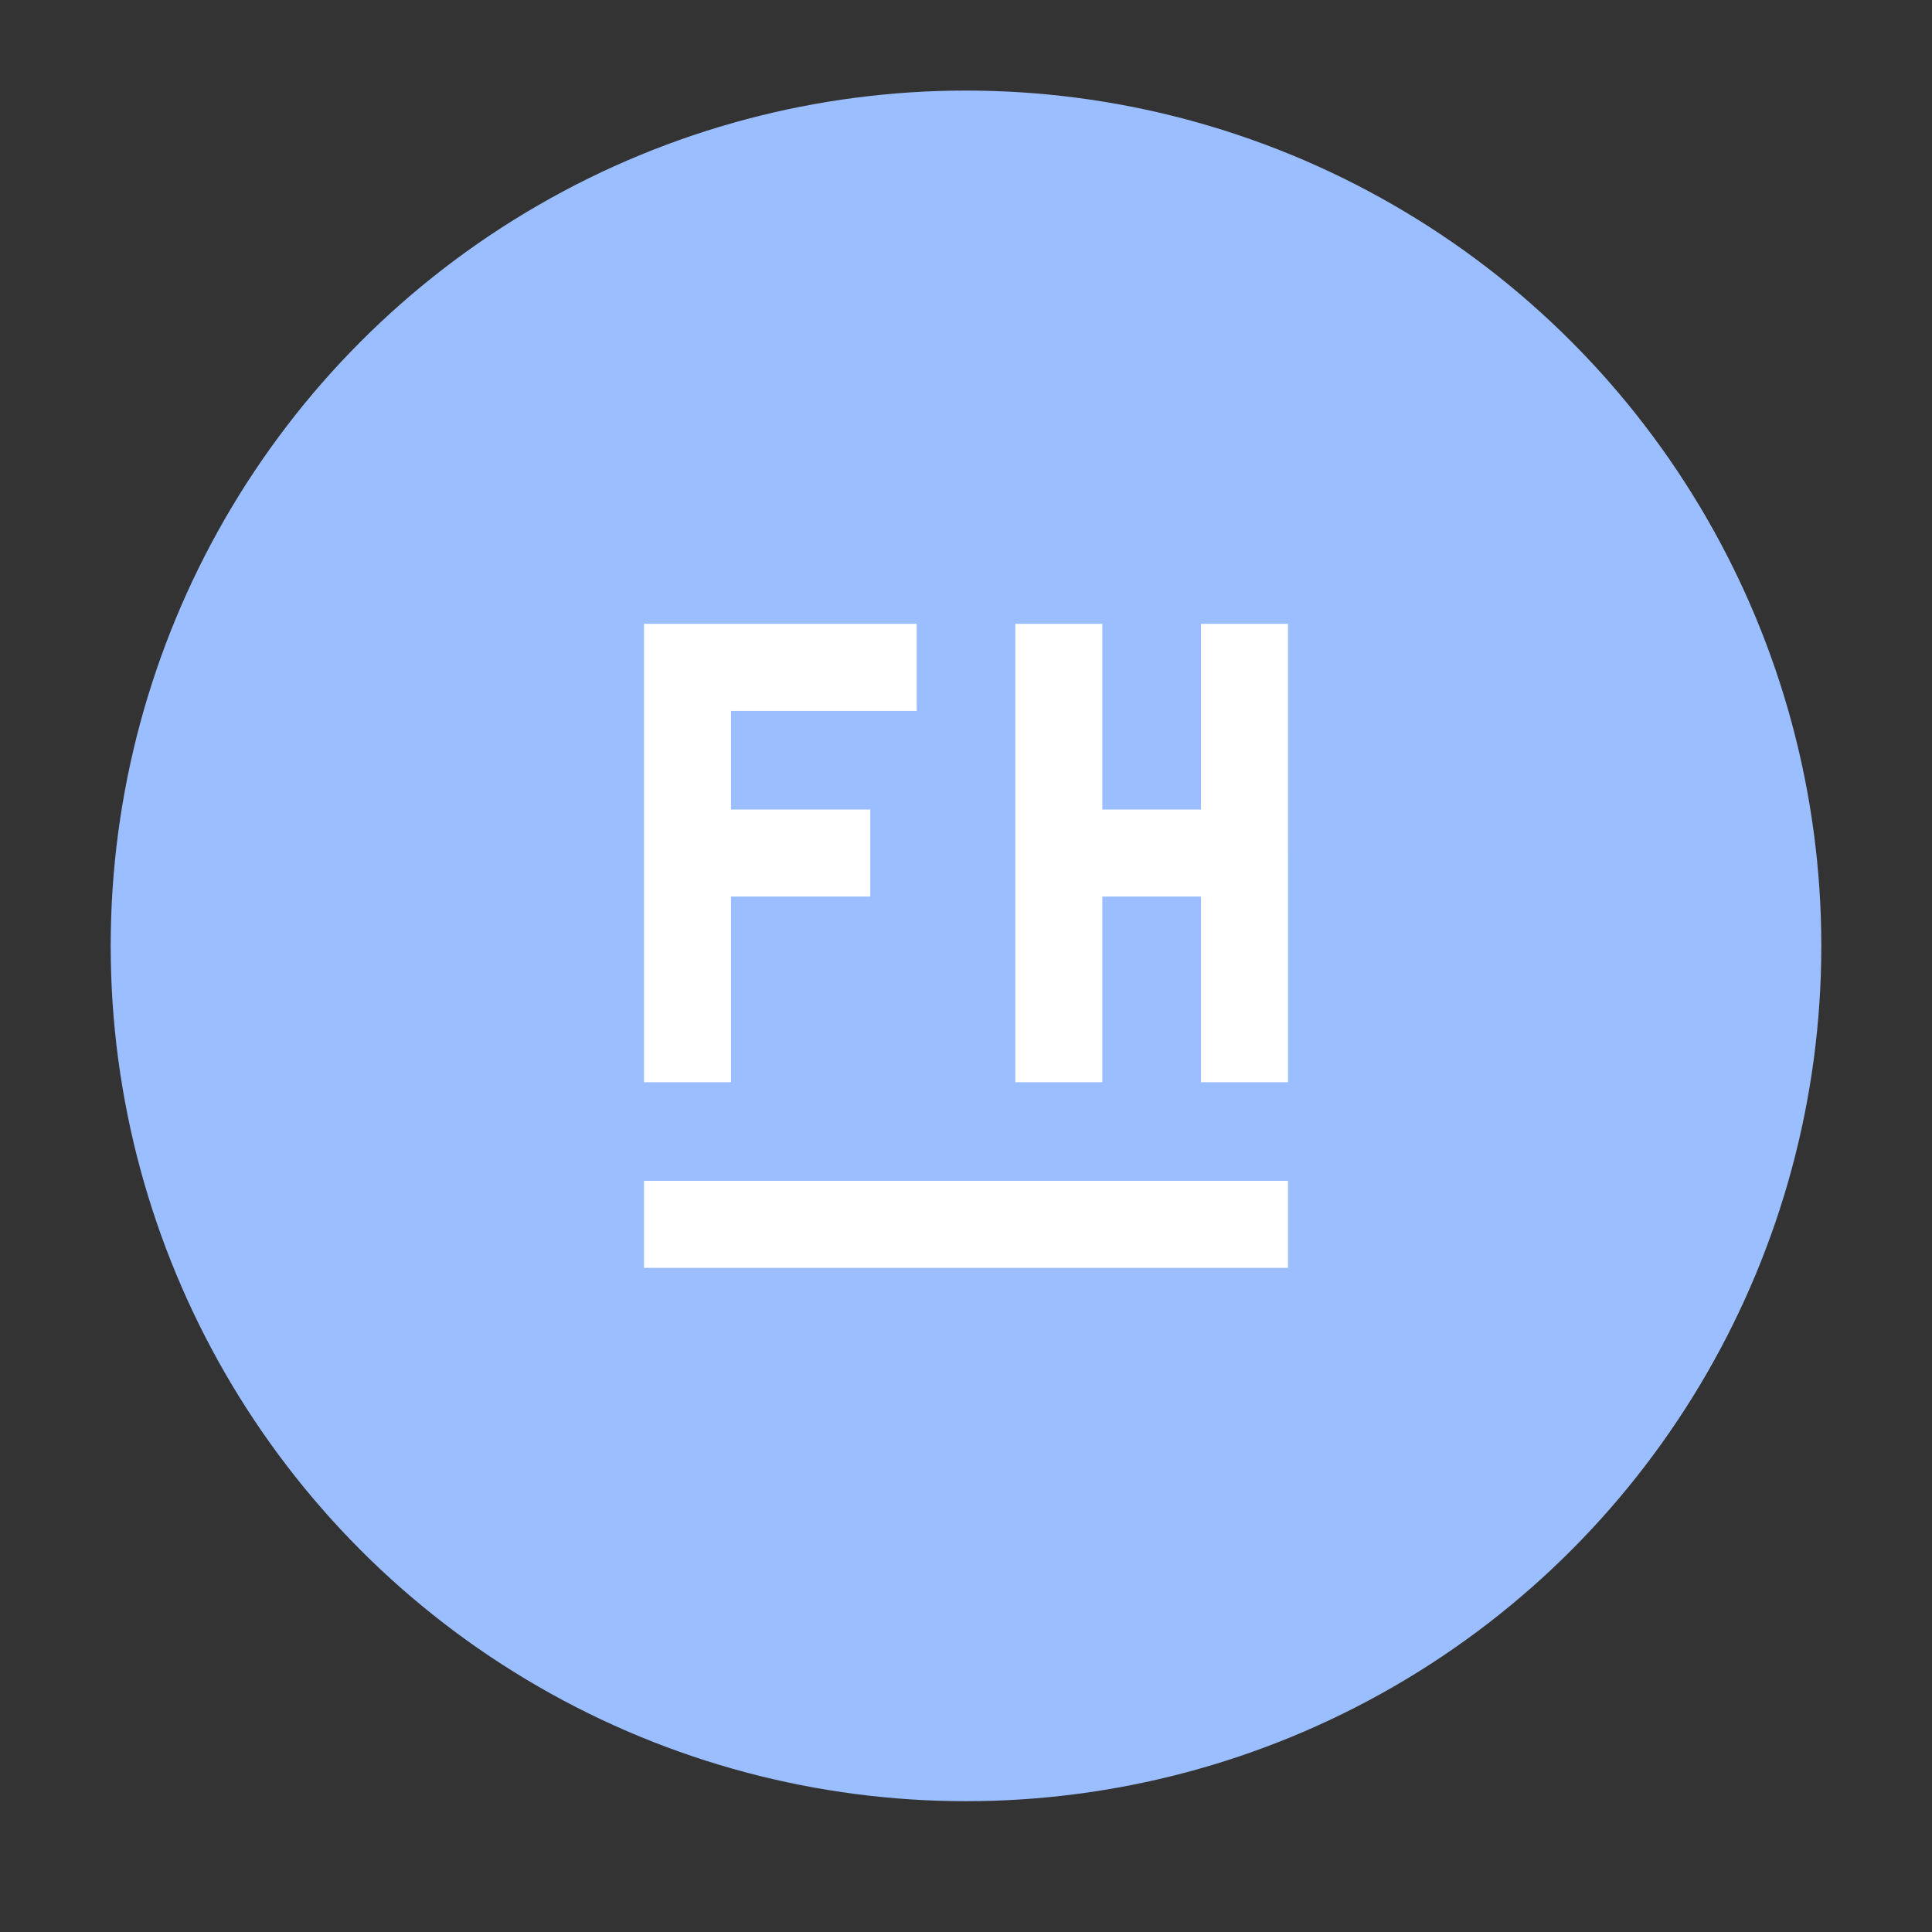 <?xml version="1.0" encoding="UTF-8" standalone="no"?>
<!-- Created with Inkscape (http://www.inkscape.org/) -->

<svg
   xmlns:dc="http://purl.org/dc/elements/1.1/"
   xmlns:cc="http://creativecommons.org/ns#"
   xmlns:rdf="http://www.w3.org/1999/02/22-rdf-syntax-ns#"
   xmlns:svg="http://www.w3.org/2000/svg"
   xmlns="http://www.w3.org/2000/svg"
   xmlns:sodipodi="http://sodipodi.sourceforge.net/DTD/sodipodi-0.dtd"
   xmlns:inkscape="http://www.inkscape.org/namespaces/inkscape"
   id="svg2"
   version="1.1"
   inkscape:version="0.91 r13725"
   width="192"
   height="192"
   viewBox="0 0 192 192"
   sodipodi:docname="fasthub.svg">
  <rect x="0" y="0" width="192" height="192" fill="#333333" stroke="none"/>
  <defs
     id="defs6" />
  <sodipodi:namedview
     pagecolor="#ffffff"
     bordercolor="#666666"
     borderopacity="1"
     objecttolerance="10"
     gridtolerance="10"
     guidetolerance="10"
     inkscape:pageopacity="0"
     inkscape:pageshadow="2"
     inkscape:window-width="1920"
     inkscape:window-height="1017"
     id="namedview4"
     showgrid="false"
     inkscape:zoom="0.86915209"
     inkscape:cx="238.03009"
     inkscape:cy="208.176"
     inkscape:window-x="0"
     inkscape:window-y="30"
     inkscape:window-maximized="1"
     inkscape:current-layer="svg2" />
  <circle
     style="opacity:1;fill:#9abeff"
     id="path3338"
     cx="96"
     cy="94"
     r="85" />
  <path
     inkscape:connector-curvature="0"
     style="opacity:1;fill:#ffffff;fill-opacity:1;stroke:none;stroke-width:2;stroke-miterlimit:4;stroke-dasharray:none;stroke-opacity:1"
     d="m 64,62 0,8.649 0,9.802 0,8.649 0,18.45 8.649,0 0,-18.45 13.838,0 0,-8.649 -13.838,0 0,-9.802 18.45,0 L 91.099,62 72.649,62 64,62 Z m 36.901,0 0,45.55 8.649,0 0,-18.45 9.802,0 0,18.45 8.649,0 L 128,62 l -8.649,0 0,18.45 -9.802,0 0,-18.45 -8.649,0 z M 64,117.351 64,126 l 64,0 0,-8.649 -64,0 z"
     id="rect4160" />
</svg>
